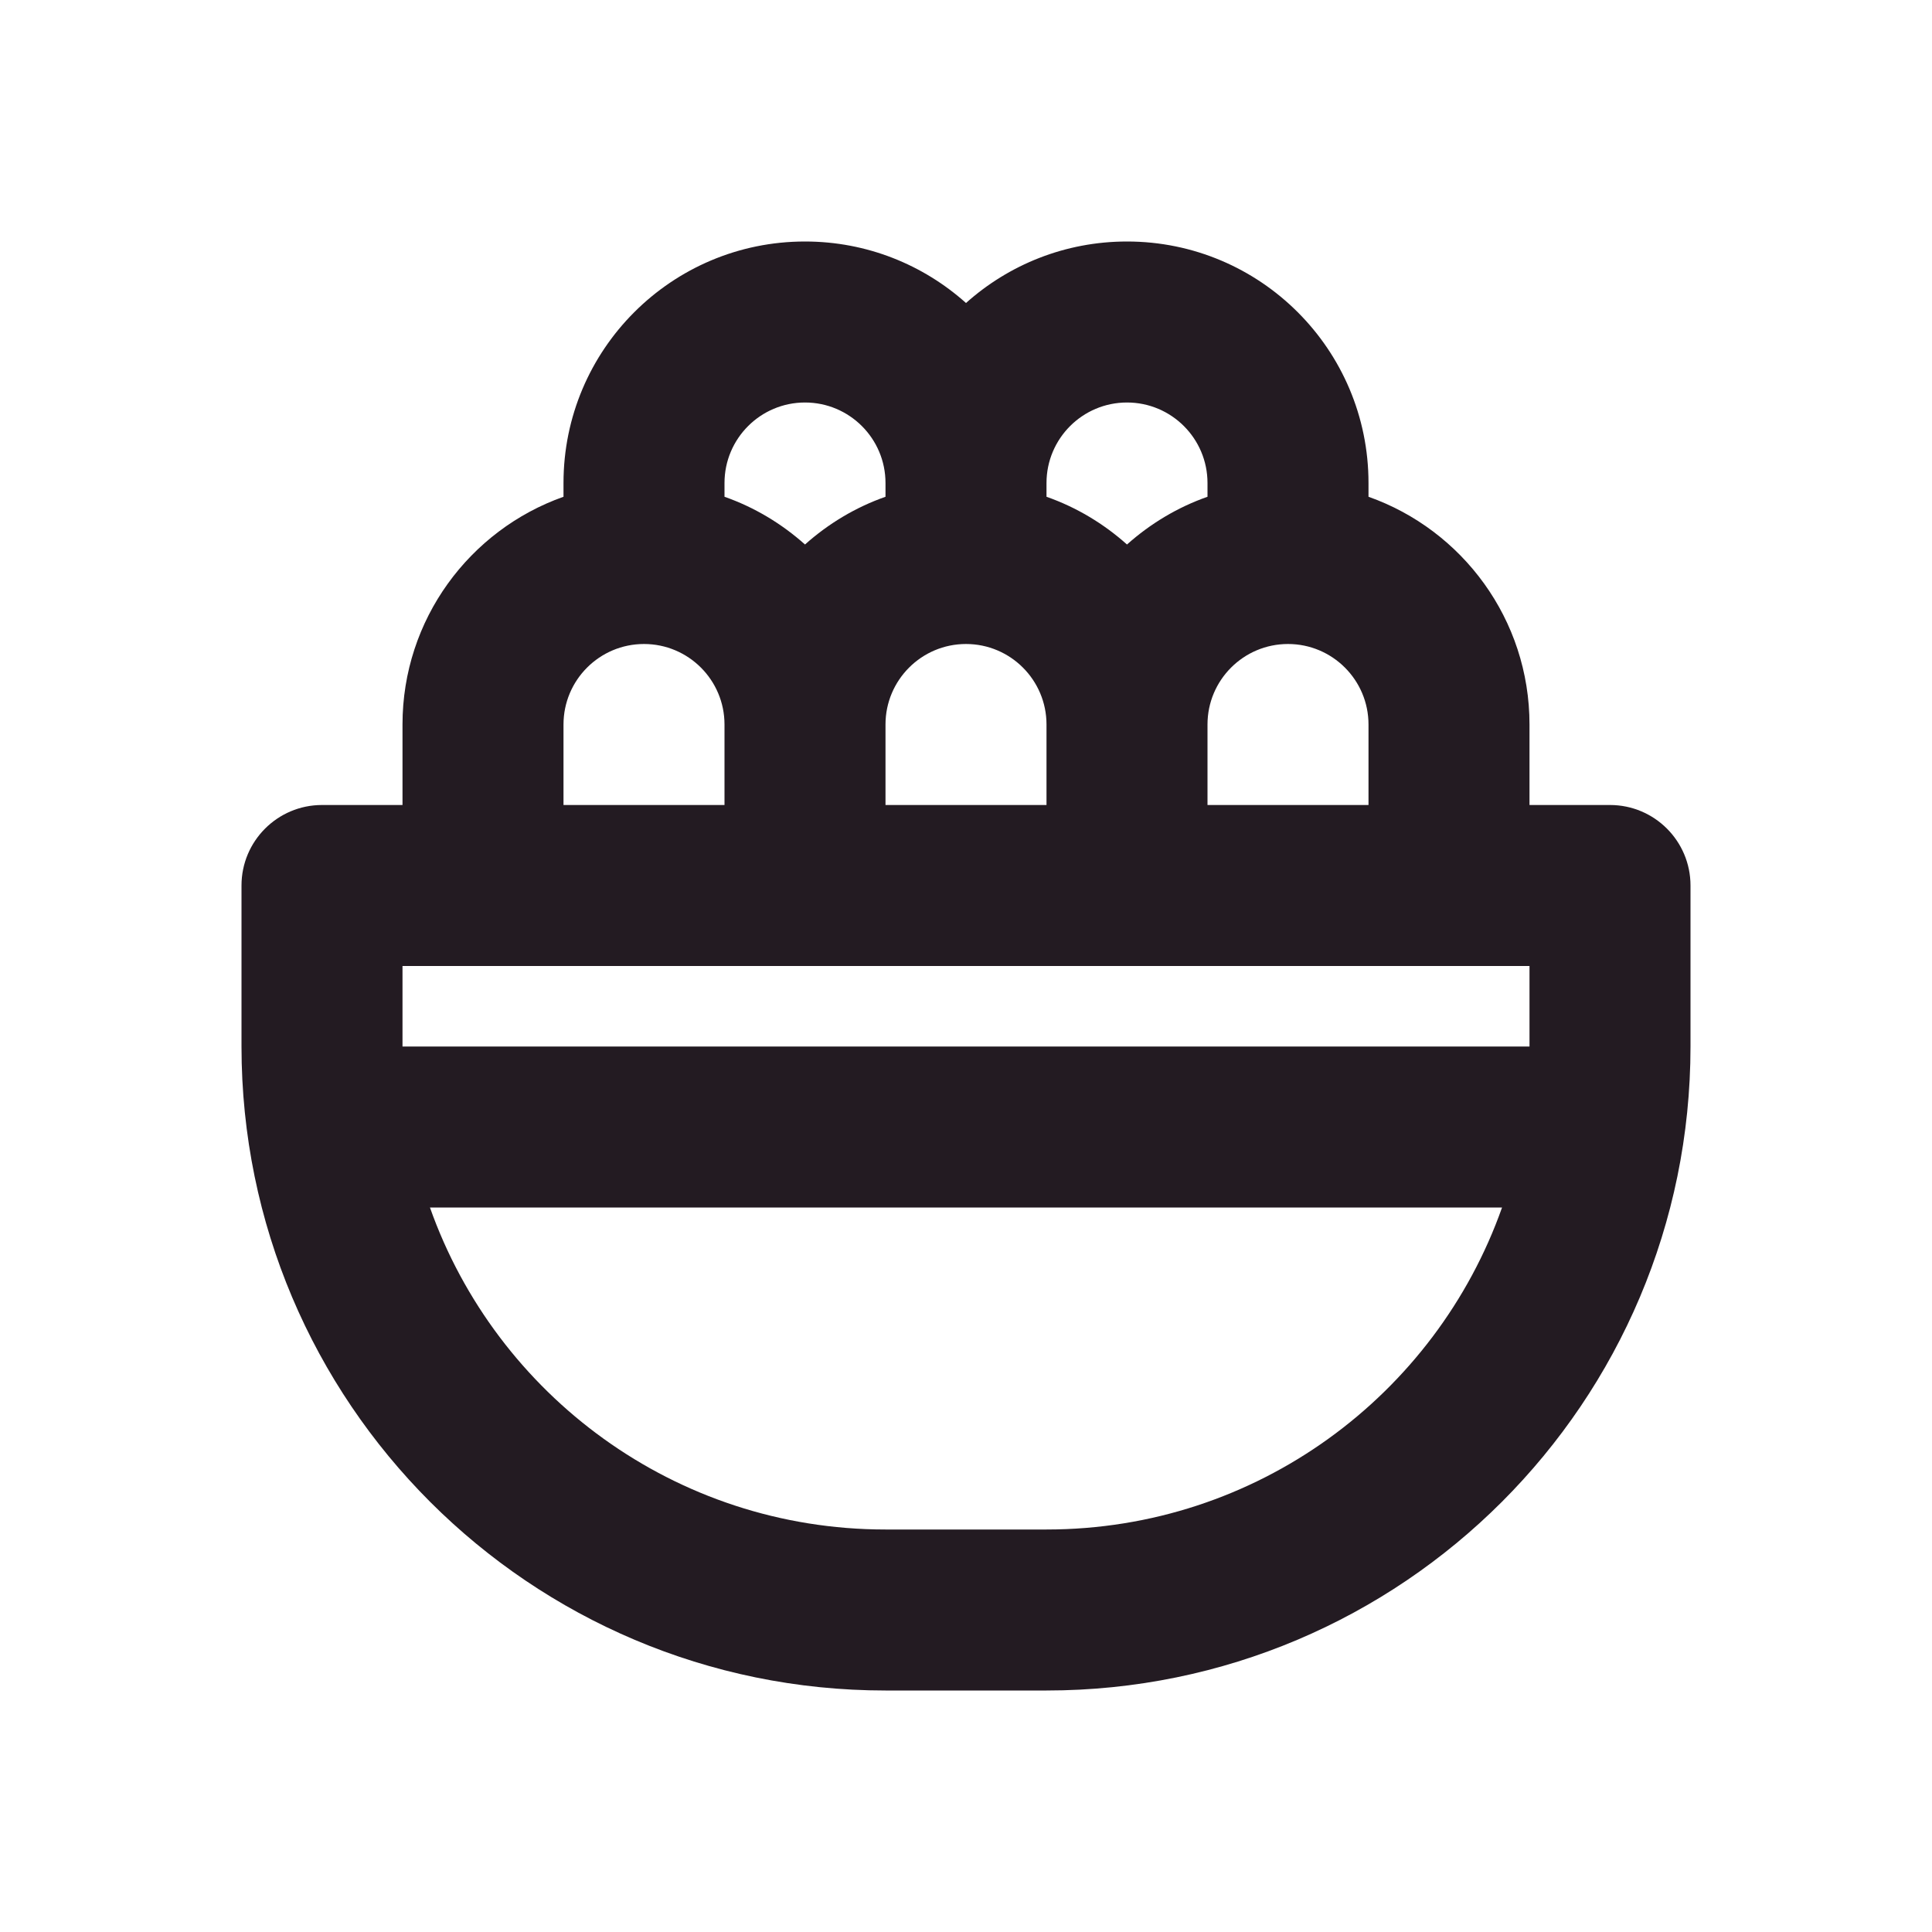 <svg width="24" height="24" viewBox="0 0 24 24" fill="none" xmlns="http://www.w3.org/2000/svg">
<path fill-rule="evenodd" clip-rule="evenodd" d="M10 5C9.448 5 9 5.448 9 6V6.171C9.373 6.302 9.711 6.506 10 6.764C10.289 6.506 10.627 6.302 11 6.171V6C11 5.448 10.552 5 10 5ZM12 3.764C11.469 3.289 10.768 3 10 3C8.343 3 7 4.343 7 6V6.171C5.835 6.583 5 7.694 5 9V10H4C3.448 10 3 10.448 3 11V13C3 17.418 6.582 21 11 21H13C17.418 21 21 17.418 21 13V11C21 10.448 20.552 10 20 10H19V9C19 7.694 18.165 6.583 17 6.171V6C17 4.343 15.657 3 14 3C13.232 3 12.531 3.289 12 3.764ZM15 6.171V6C15 5.448 14.552 5 14 5C13.448 5 13 5.448 13 6V6.171C13.373 6.302 13.711 6.506 14 6.764C14.289 6.506 14.627 6.302 15 6.171ZM12 8C11.448 8 11 8.448 11 9V10H13V9C13 8.448 12.552 8 12 8ZM7 9C7 8.448 7.448 8 8 8C8.552 8 9 8.448 9 9V10H7V9ZM17 10V9C17 8.448 16.552 8 16 8C15.448 8 15 8.448 15 9V10H17ZM18 12H19V13H5V12H6H10H14H18ZM11 19C8.388 19 6.165 17.33 5.341 15H18.659C17.835 17.33 15.612 19 13 19H11Z" fill="#231B22"/>
</svg>
